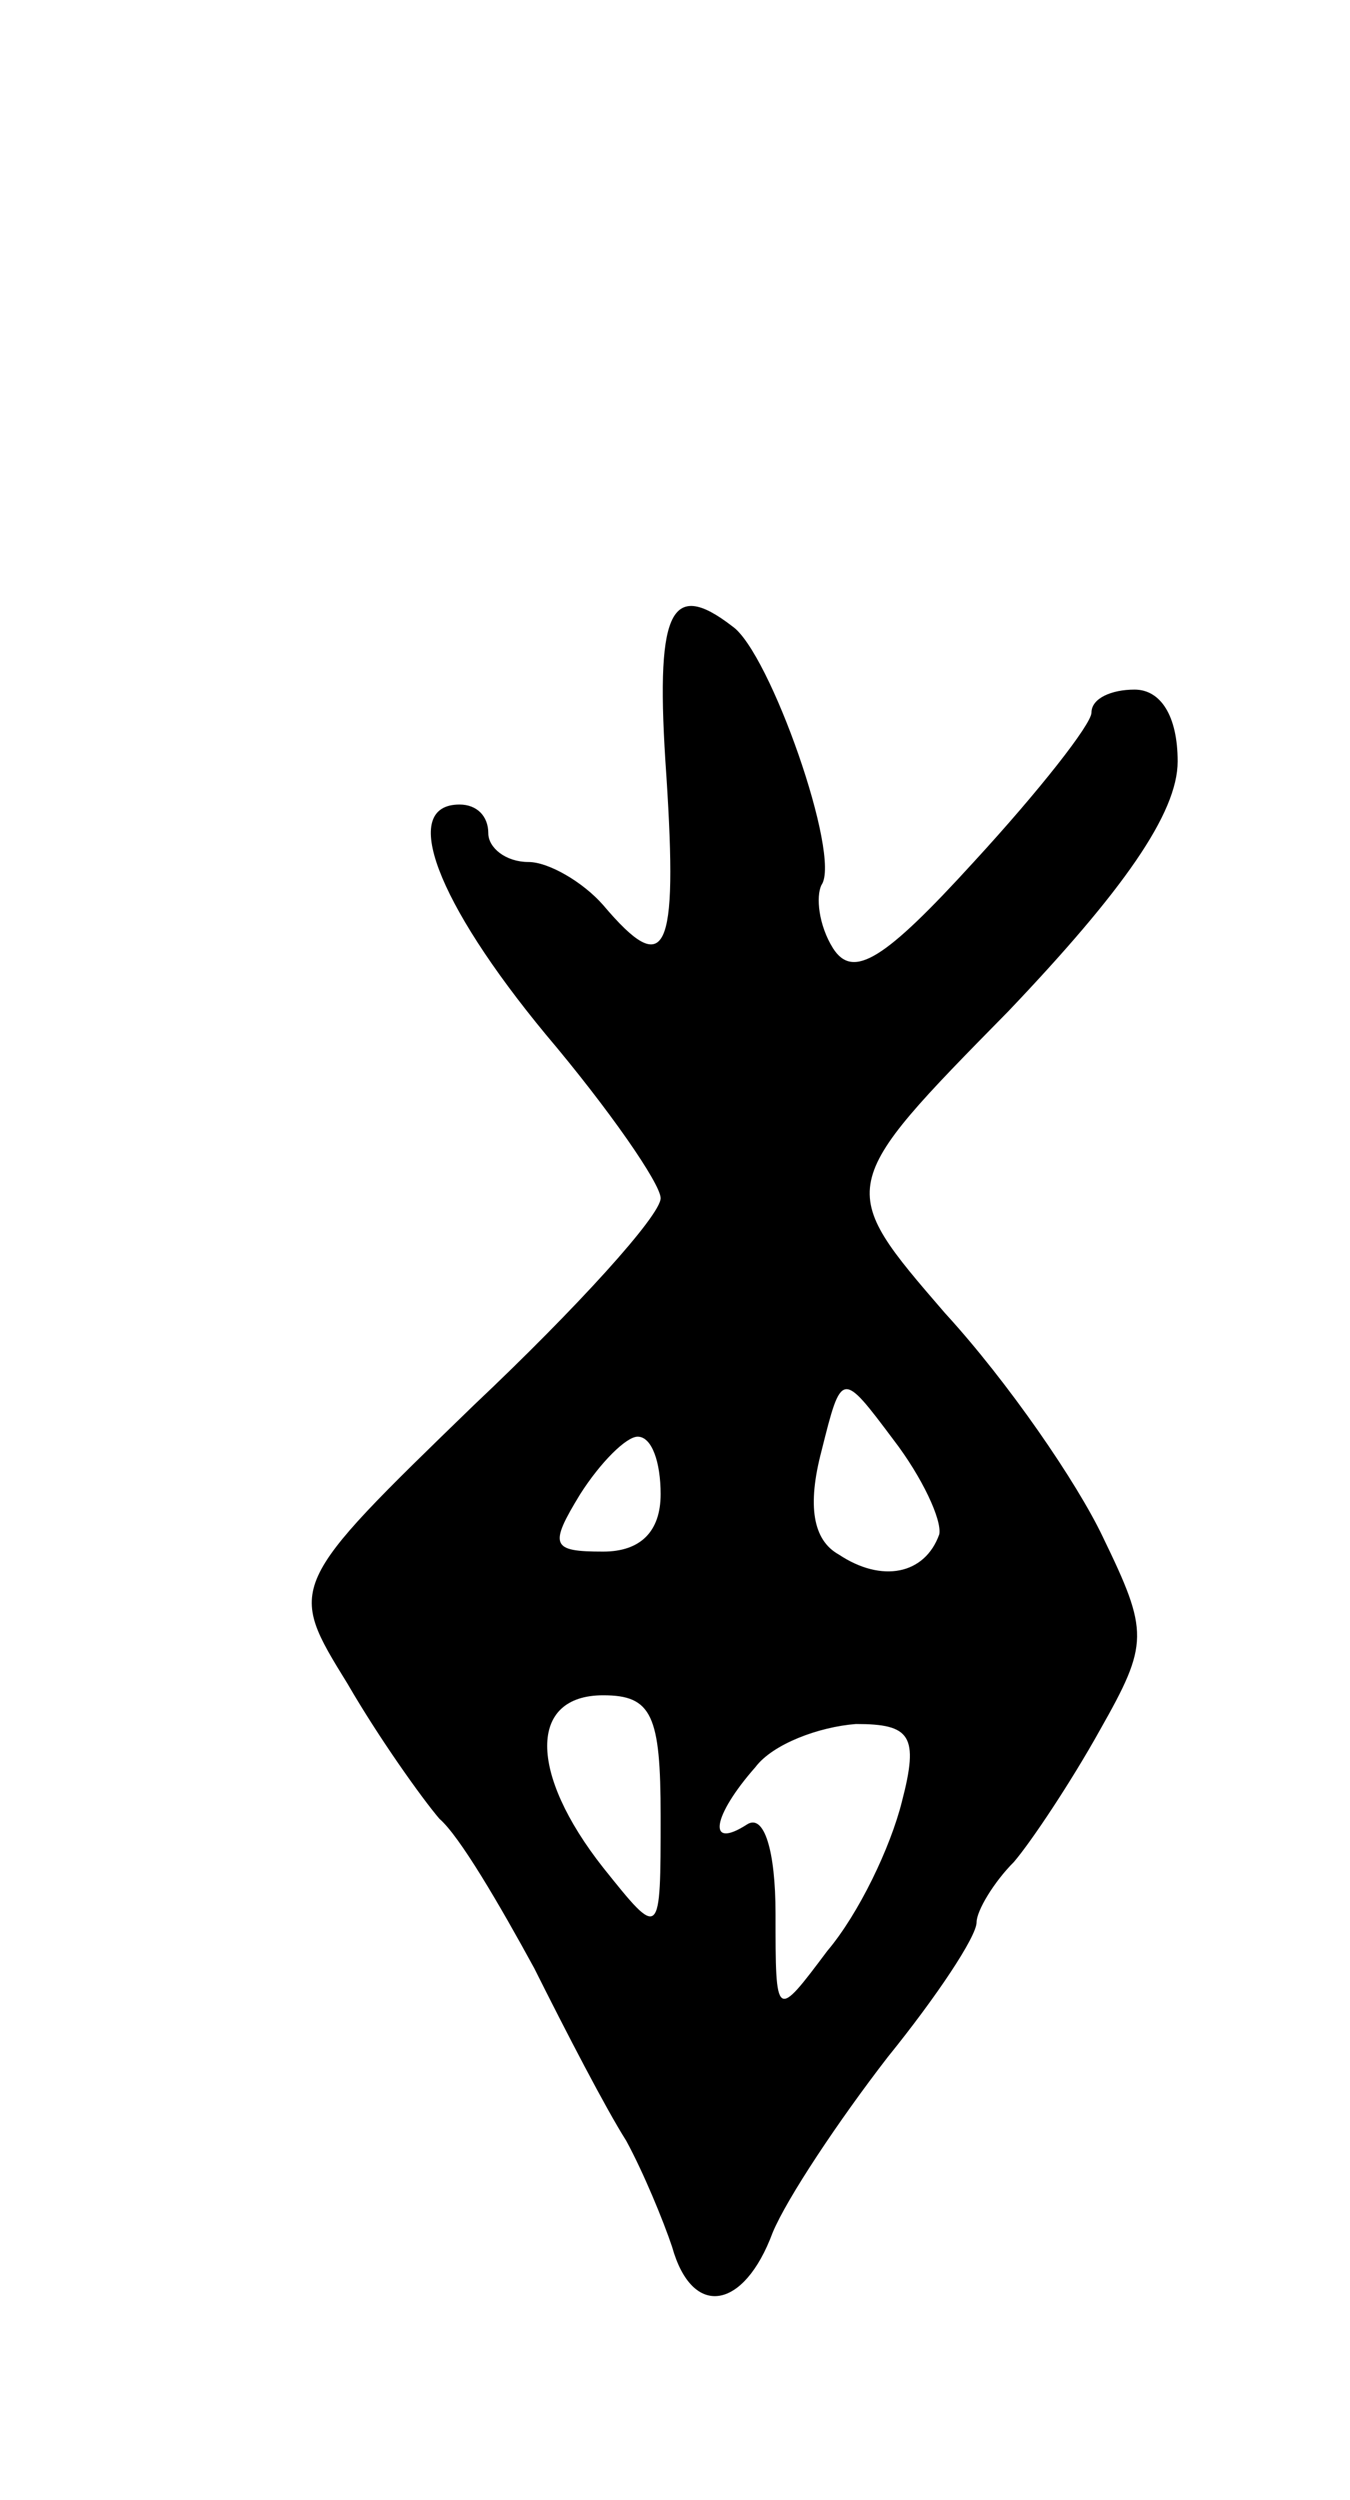 <svg version="1.0" xmlns="http://www.w3.org/2000/svg"
 width="47pt" height="87pt" viewBox="0 0 47 87"
 preserveAspectRatio="xMidYMid meet">
<g transform="translate(0,87) scale(0.1,-0.1)"
fill="#000000" stroke="none">
<path d="M232 600 c4 -62 0 -71 -22 -45 -7 8 -19 15 -26 15 -8 0 -14 5 -14 10
0 6 -4 10 -10 10 -21 0 -8 -34 30 -80 22 -26 40 -52 40 -57 0 -6 -29 -38 -65
-72 -65 -63 -65 -63 -44 -97 11 -19 26 -40 32 -47 7 -6 21 -30 33 -52 11 -22
25 -49 32 -60 6 -11 13 -28 16 -37 7 -25 25 -22 35 5 5 12 23 39 40 61 17 21
31 42 31 47 0 4 6 14 13 21 6 7 20 28 30 46 17 30 17 34 1 67 -9 19 -33 54
-55 78 -38 44 -38 44 22 105 40 42 59 69 59 87 0 16 -6 25 -15 25 -8 0 -15 -3
-15 -8 0 -4 -18 -27 -41 -52 -31 -34 -42 -41 -49 -30 -5 8 -6 18 -4 22 7 10
-18 81 -31 90 -22 17 -27 5 -23 -52z m95 -264 c-5 -14 -20 -17 -35 -7 -9 5
-11 17 -6 36 7 28 7 28 25 4 10 -13 17 -28 16 -33z m-97 14 c0 -13 -7 -20 -20
-20 -18 0 -19 2 -8 20 7 11 16 20 20 20 5 0 8 -9 8 -20z m0 -112 c0 -43 0 -43
-20 -18 -26 33 -26 60 0 60 17 0 20 -7 20 -42z m84 5 c-4 -16 -15 -39 -26 -52
-18 -24 -18 -24 -18 13 0 22 -4 35 -10 31 -14 -9 -12 3 3 20 6 8 22 14 35 15
19 0 22 -4 16 -27z"/>
</g>
</svg>
